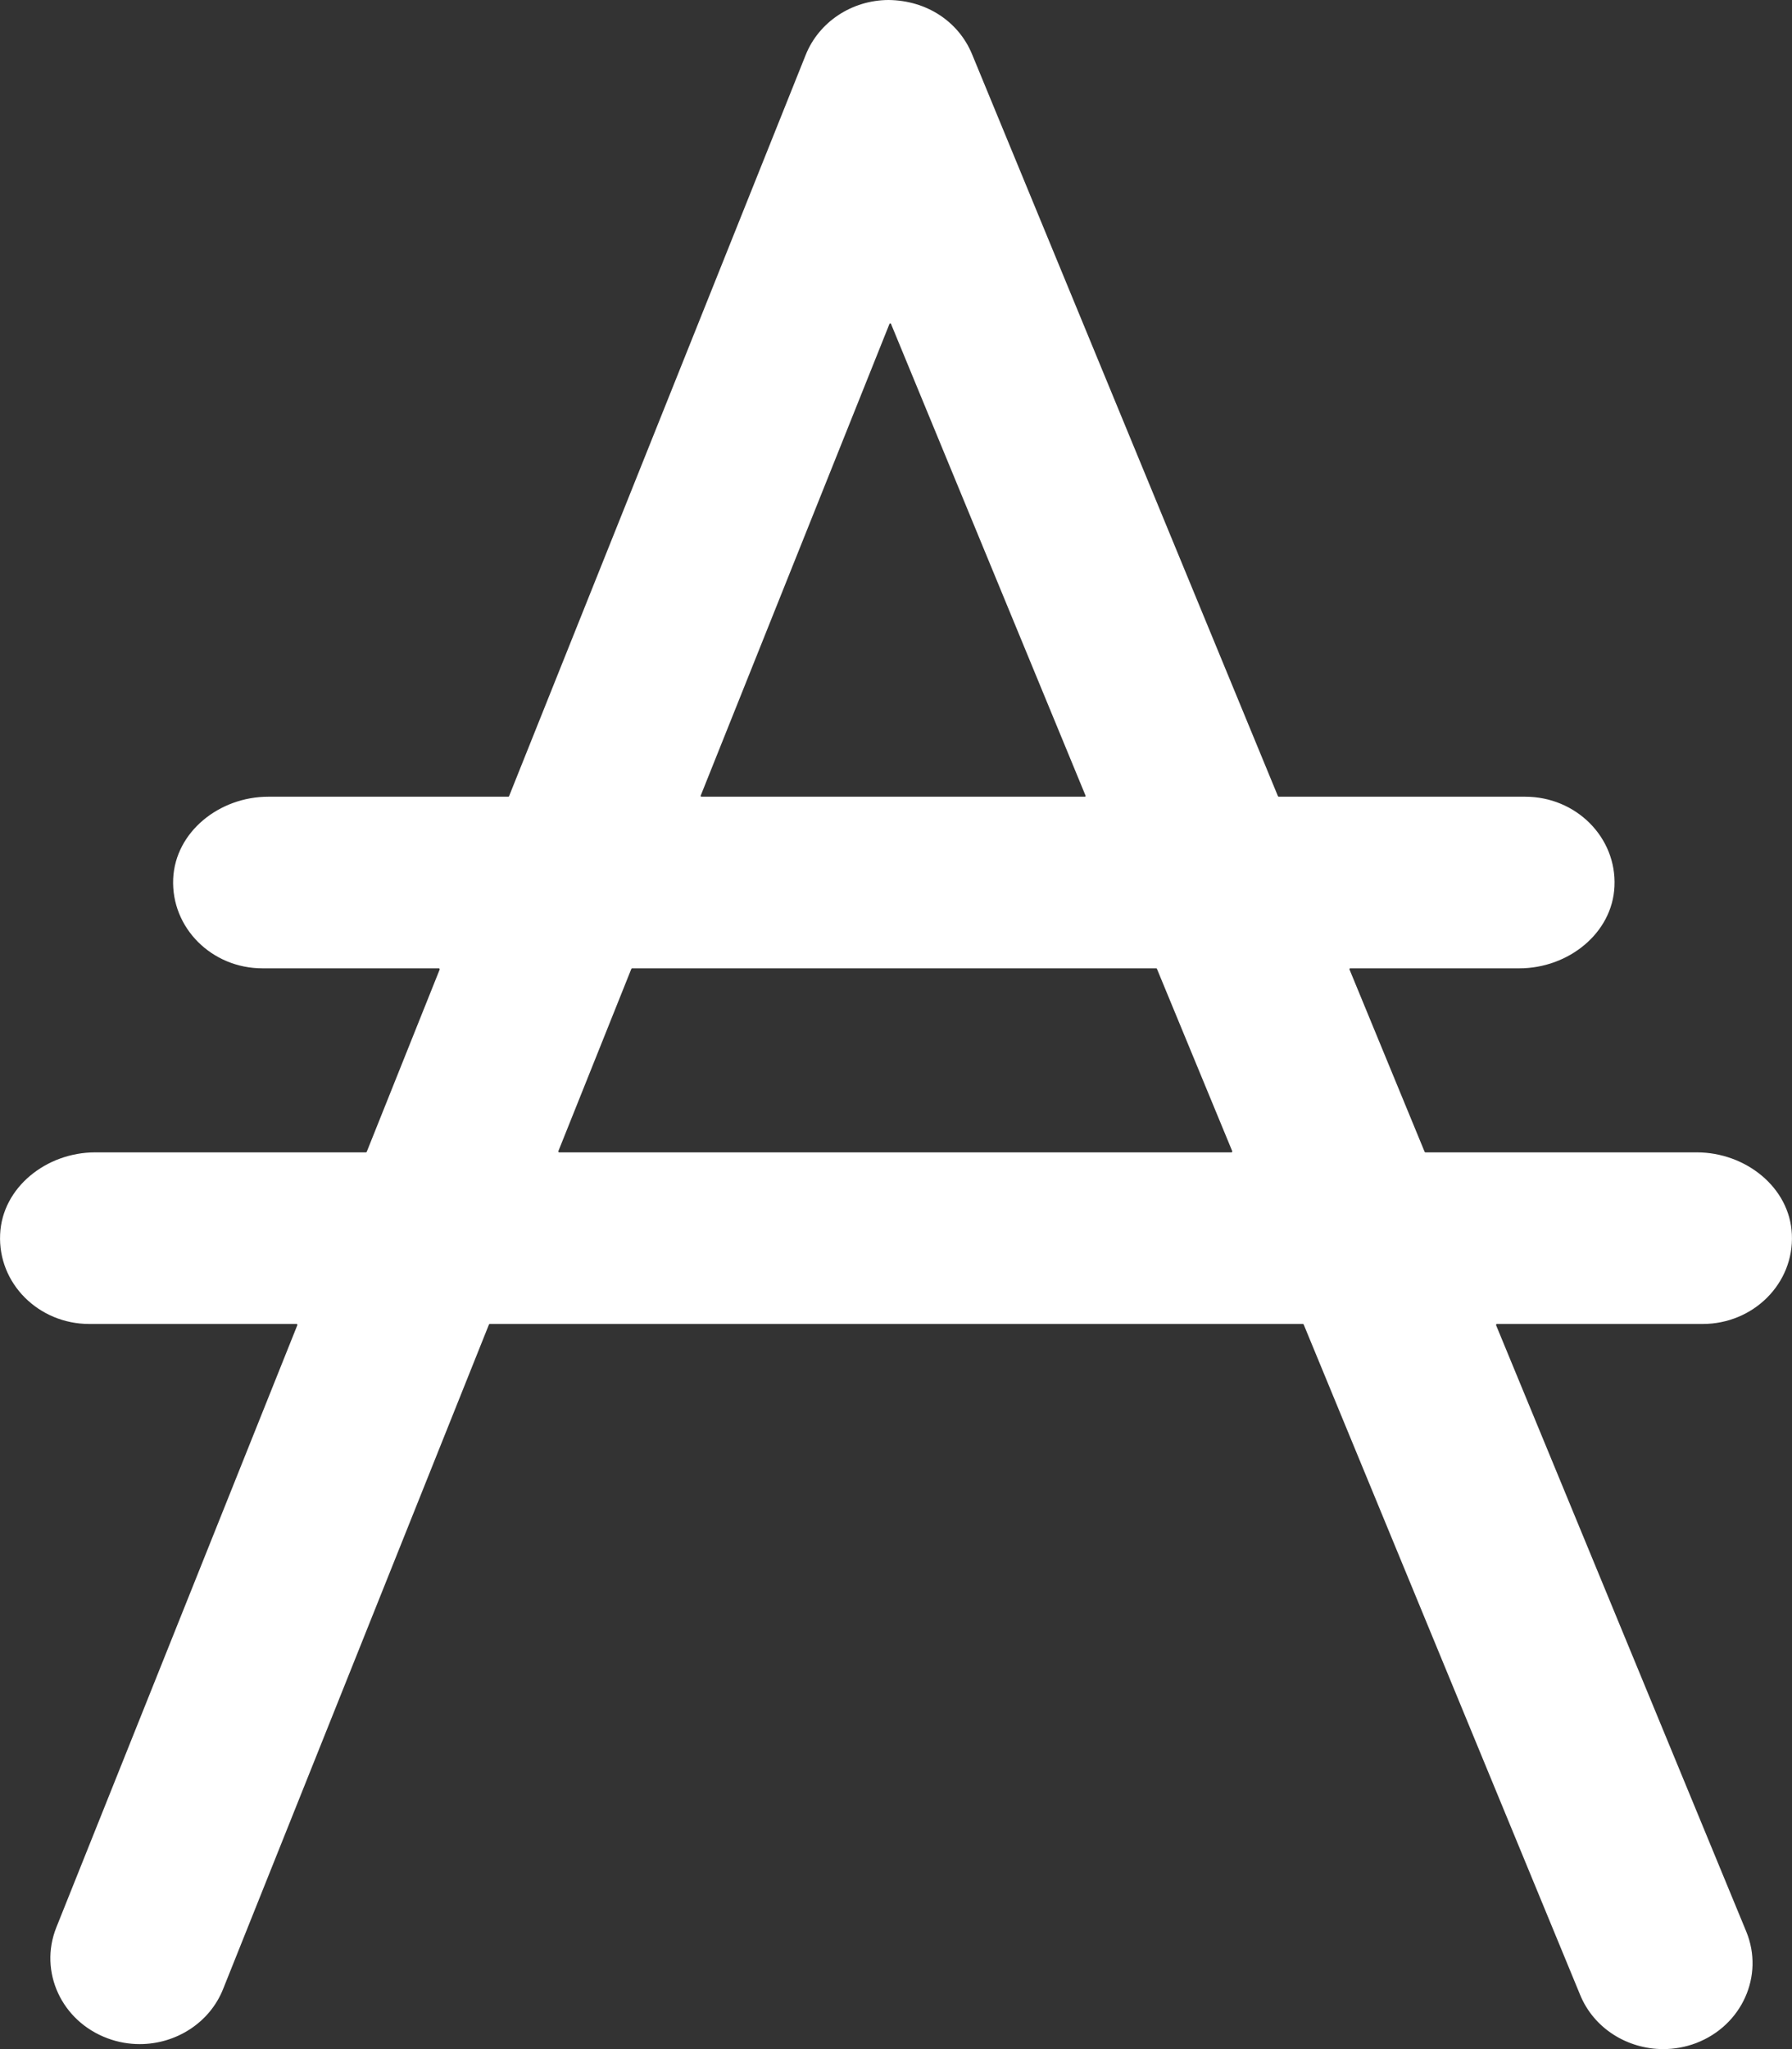 <svg xmlns="http://www.w3.org/2000/svg" xmlns:xlink="http://www.w3.org/1999/xlink" width="14" height="16" version="1.1" viewBox="0 0 14 16"><rect x="0" y="0" width="14" height="16" fill="#333333" stroke="none"/><title>8CA44530-588A-4BC1-82BB-100139FA1B9E</title><desc>Created with sketchtool.</desc><g id="Page-1" fill="none" fill-rule="evenodd" stroke="none" stroke-width="1"><g id="CardanoBE_transactions" fill="#FFF" transform="translate(-1653, -365)"><g id="Group"><g id="transaction" transform="translate(96, 250)"><g id="table_transactions" transform="translate(0, 78)"><g id="transaction_head" transform="translate(48, 24)"><g id="blue_btn" transform="translate(1485, 0)"><path id="ada_currency_symbol" d="M28.362,21.989 L28.932,20.566 C28.933,20.563 28.936,20.561 28.939,20.561 L33.033,20.561 C33.036,20.561 33.038,20.563 33.039,20.566 L33.627,21.989 C33.628,21.993 33.625,21.998 33.62,21.998 L28.369,21.998 C28.364,21.998 28.361,21.993 28.362,21.989 L28.362,21.989 Z M30.961,15.529 L32.481,19.213 C32.483,19.217 32.48,19.221 32.475,19.221 L29.48,19.221 C29.476,19.221 29.472,19.217 29.474,19.213 L30.949,15.529 C30.951,15.524 30.959,15.523 30.961,15.529 L30.961,15.529 Z M37.999,22.638 C37.983,22.272 37.638,21.998 37.256,21.998 L35.136,21.998 C35.134,21.998 35.131,21.996 35.13,21.994 L34.543,20.57 C34.541,20.566 34.544,20.561 34.549,20.561 L35.87,20.561 C36.252,20.561 36.597,20.287 36.613,19.921 C36.631,19.538 36.312,19.221 35.916,19.221 L33.991,19.221 C33.988,19.221 33.986,19.22 33.984,19.217 L31.594,13.423 C31.488,13.167 31.238,13.003 30.942,13 C30.654,13.001 30.397,13.172 30.294,13.43 L27.977,19.217 C27.976,19.22 27.973,19.221 27.97,19.221 L26.096,19.221 C25.714,19.221 25.37,19.495 25.353,19.861 C25.336,20.245 25.655,20.561 26.05,20.561 L27.428,20.561 C27.433,20.561 27.436,20.566 27.435,20.57 L26.865,21.994 C26.864,21.996 26.861,21.998 26.858,21.998 L24.744,21.998 C24.362,21.998 24.017,22.272 24.001,22.638 C23.983,23.022 24.302,23.338 24.698,23.338 L26.317,23.338 C26.321,23.338 26.325,23.343 26.323,23.347 L24.44,28.05 C24.302,28.396 24.481,28.783 24.841,28.916 C24.924,28.947 25.009,28.961 25.092,28.961 C25.372,28.961 25.637,28.797 25.743,28.531 L27.82,23.342 C27.821,23.34 27.824,23.338 27.827,23.338 L34.179,23.338 C34.181,23.338 34.184,23.34 34.185,23.342 L36.345,28.577 C36.453,28.84 36.716,29 36.994,29 C37.08,29 37.166,28.985 37.251,28.953 C37.609,28.816 37.784,28.427 37.643,28.083 L35.688,23.347 C35.687,23.343 35.69,23.338 35.695,23.338 L37.302,23.338 C37.698,23.338 38.017,23.022 37.999,22.638 L37.999,22.638 Z"/></g></g></g></g></g></g></g></svg>